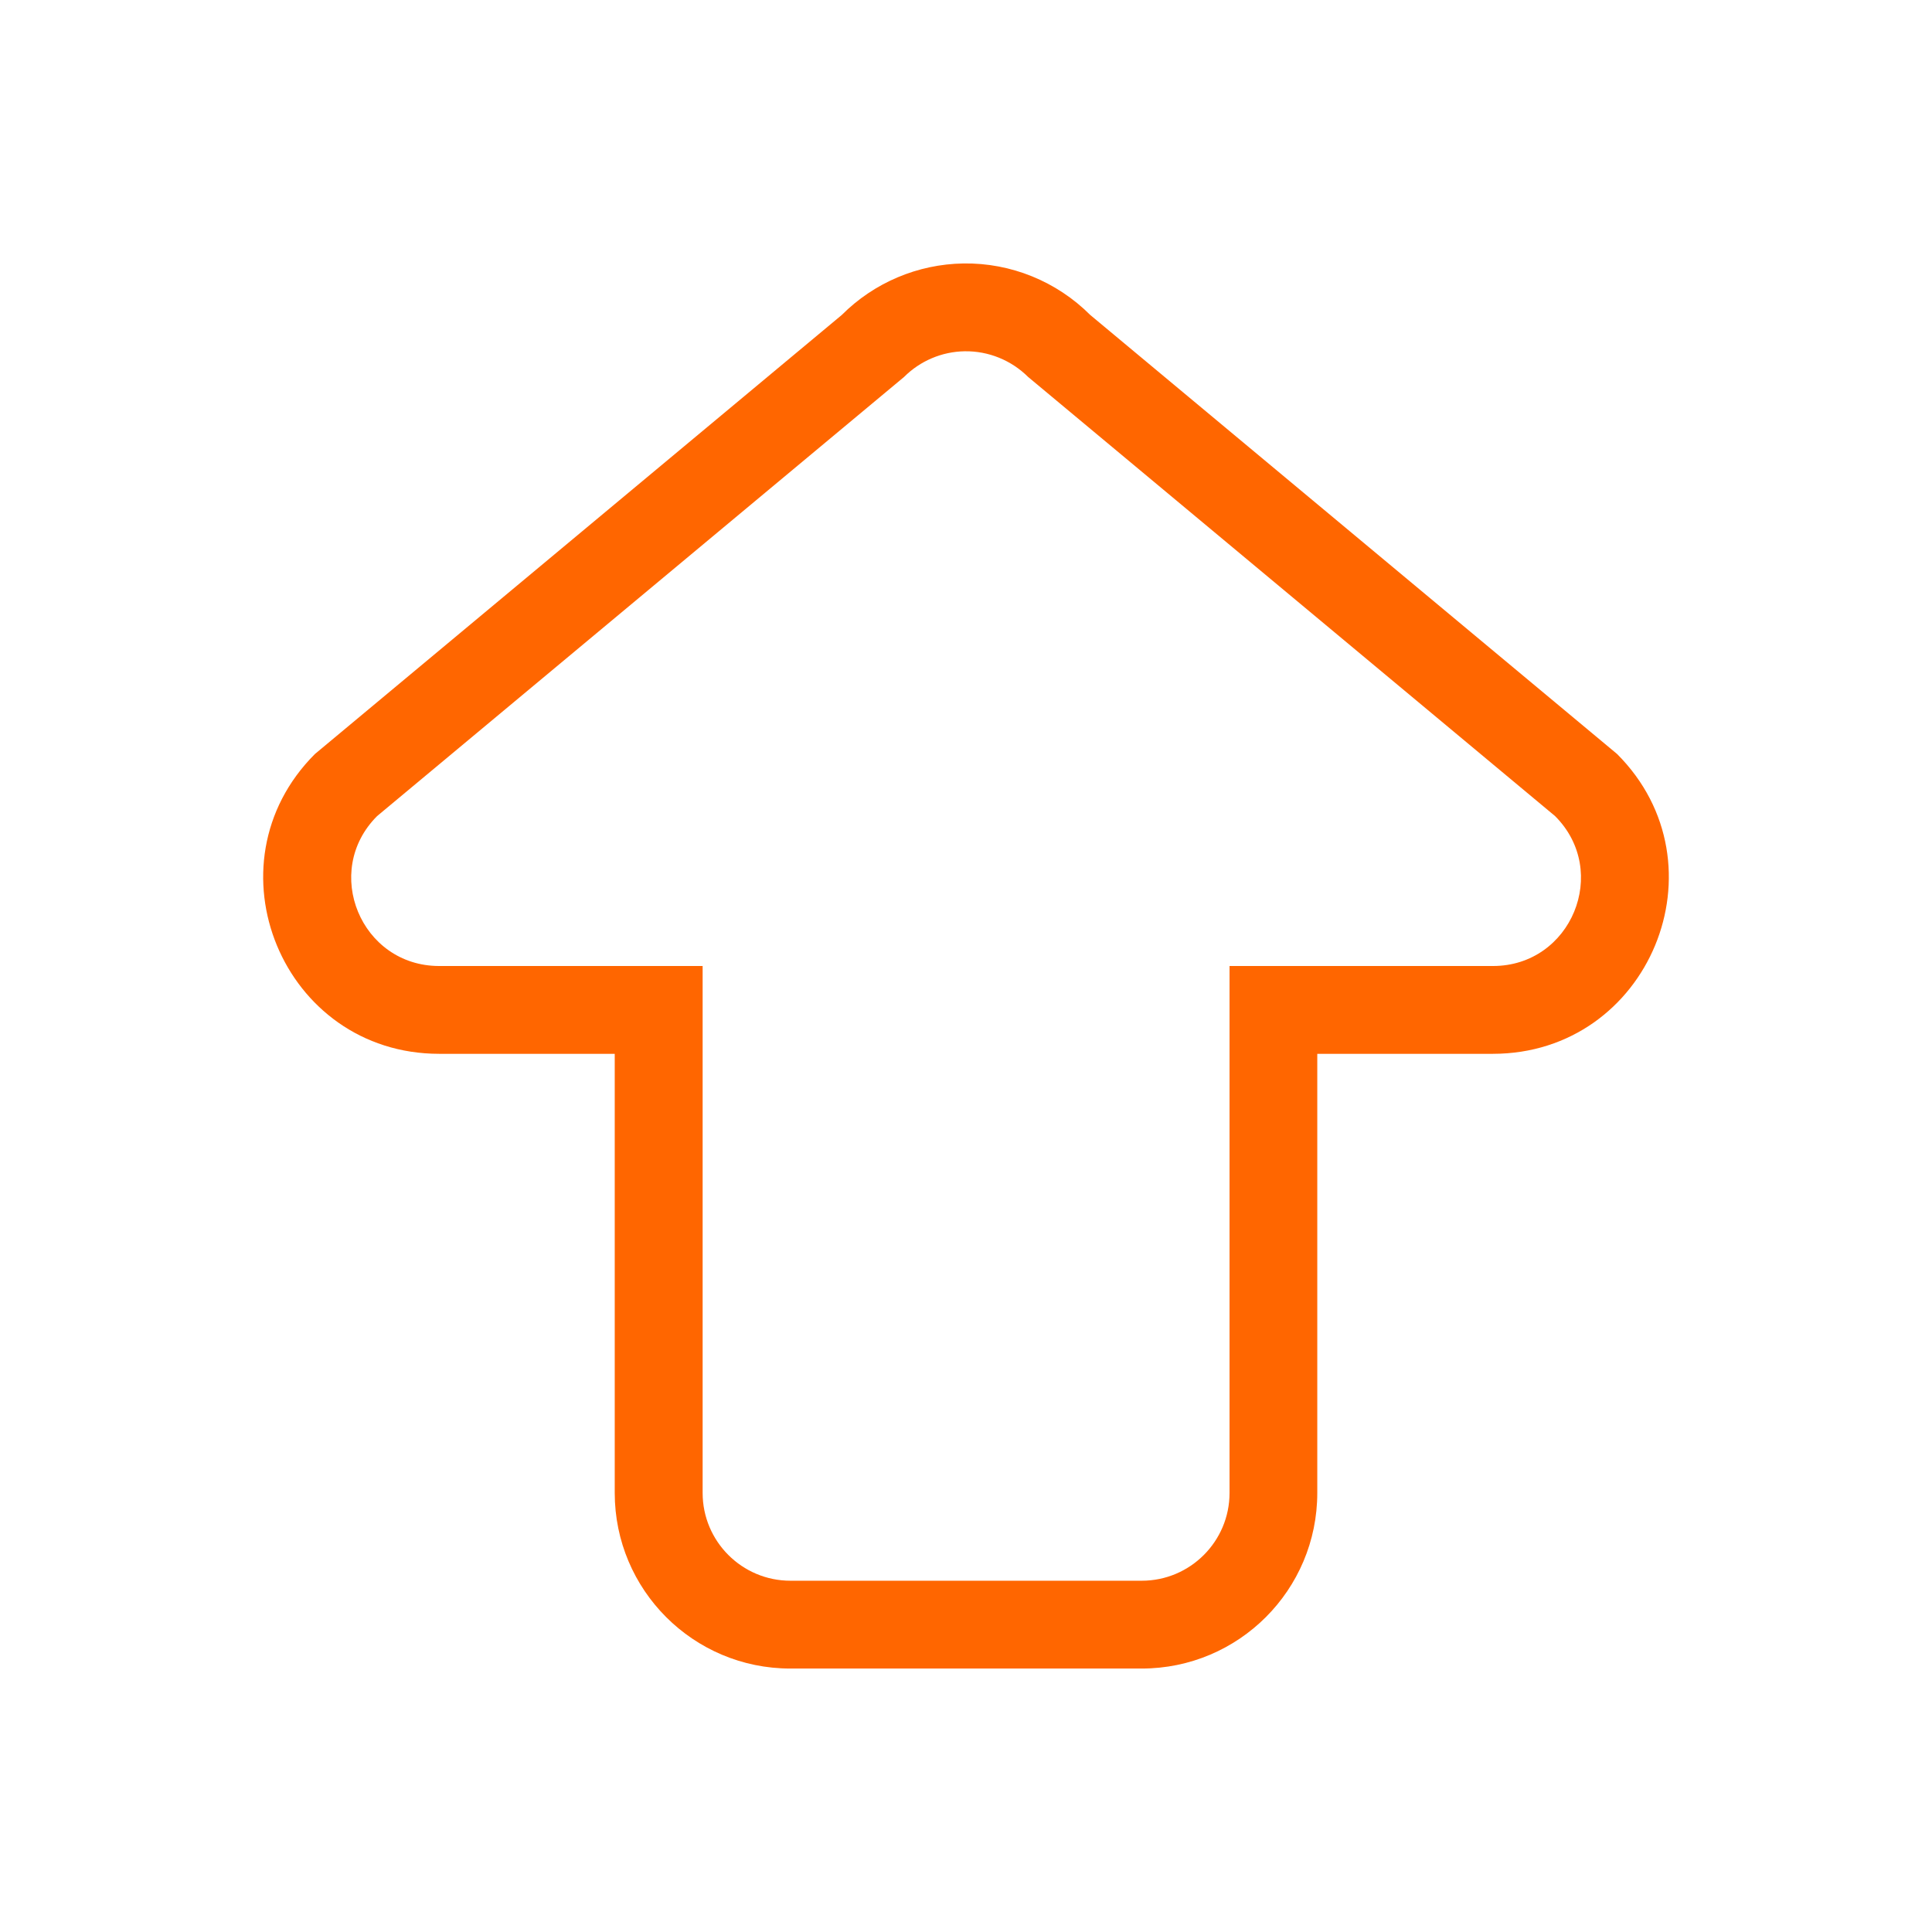 <?xml version="1.0" encoding="UTF-8" standalone="no"?>
<svg id="svg4" xmlns="http://www.w3.org/2000/svg" version="1.1" viewBox="-3 -3 22 22"><path id="path866" style="fill:#ff6600" d="m7.971 0c-0.52 0.008-1.017 0.218-1.385 0.586l-6 5c-1.259 1.26-0.367 3.413 1.414 3.414h2v5c0 1.105 0.895 2 2 2h4c1.105-0 2-0.895 2-2v-5h2c1.781-0.001 2.673-2.154 1.414-3.414l-6-5c-0.382-0.382-0.903-0.594-1.443-0.586zm0.014 1c0.271-0.004 0.531 0.102 0.723 0.293l6 5c0.63 0.63 0.184 1.707-0.707 1.707h-3v6c-0 0.552-0.448 1-1 1h-4c-0.552 0-1-0.448-1-1v-6h-3c-0.891-0-1.337-1.077-0.707-1.707l6-5c0.184-0.184 0.432-0.289 0.691-0.293z"/></svg>
